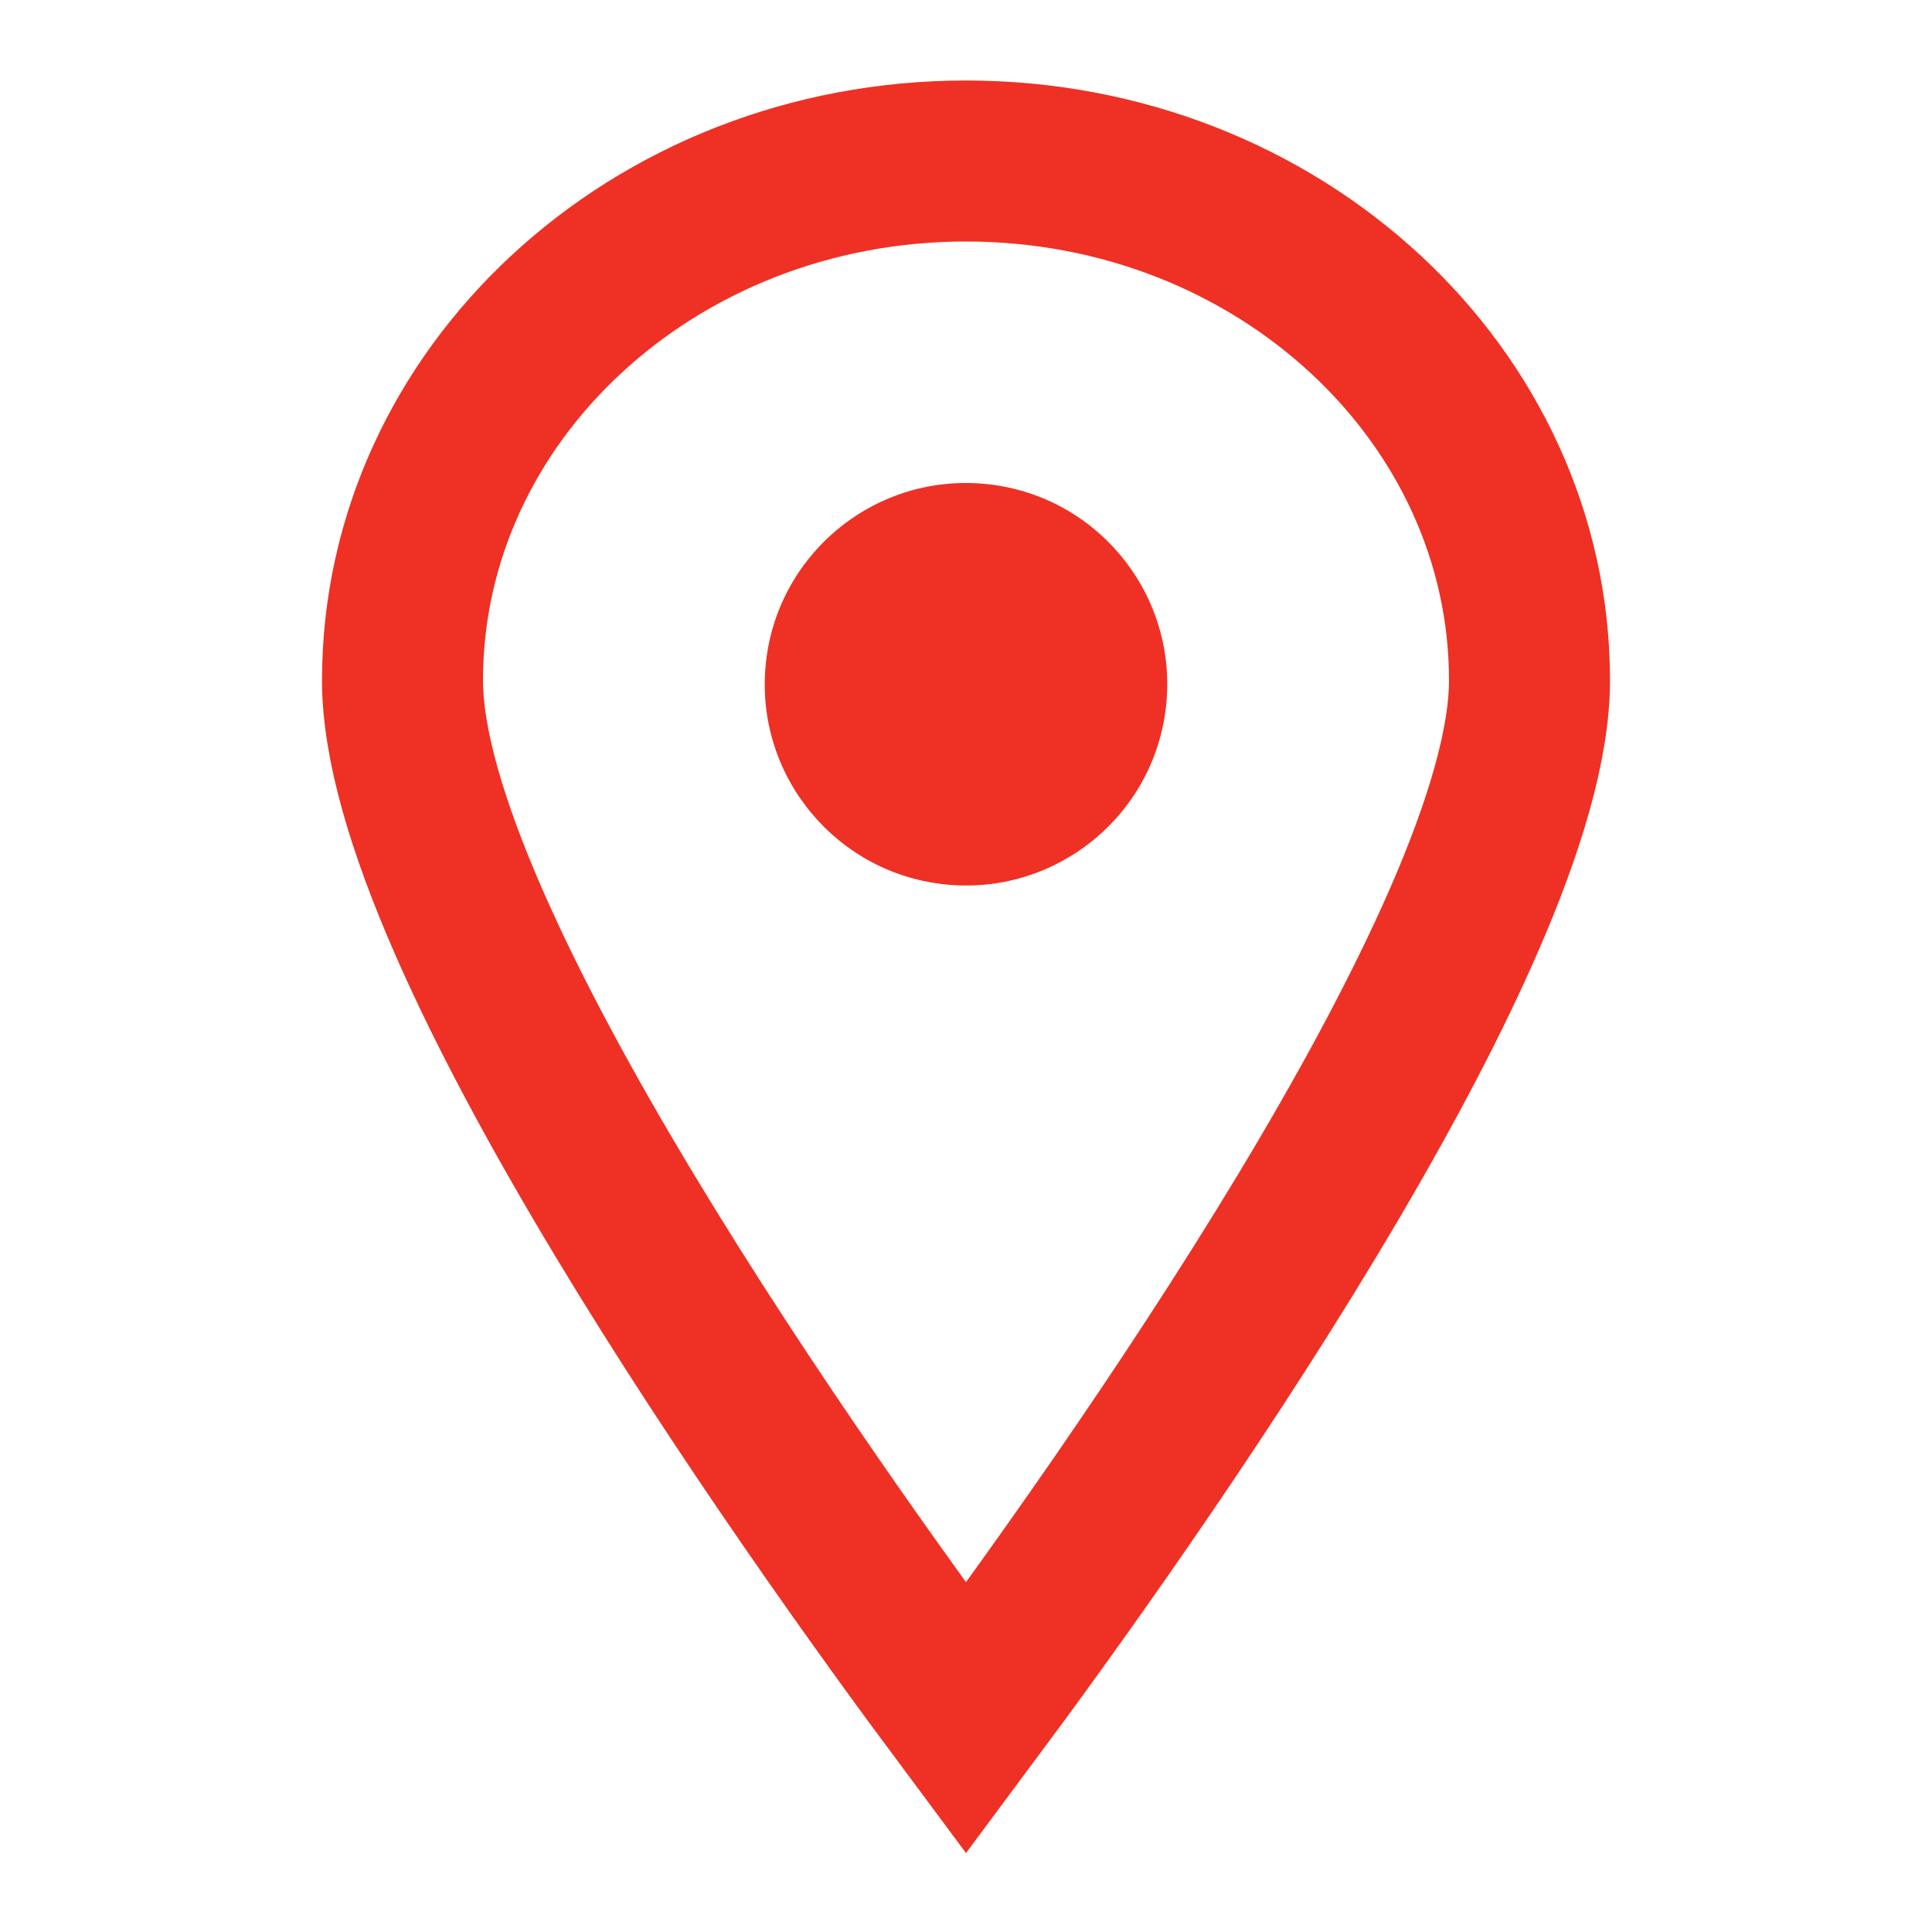 <svg xmlns="http://www.w3.org/2000/svg" width="24" height="24" viewBox="0 0 24 24">
    <g fill="none">
        <path stroke="#EE3124" stroke-width="2" d="M12 2c-1.942 0-3.702.728-4.975 1.914C5.778 5.075 5 6.678 5 8.452c0 3.179 5.016 10.229 7 12.893 1.983-2.663 7-9.714 7-12.893 0-1.774-.778-3.377-2.025-4.538C15.702 2.728 13.942 2 12 2z"/>
        <circle cx="12" cy="8.5" r="2.5" fill="#EE3124" transform="rotate(5 12 8.5)"/>
    </g>
</svg>
